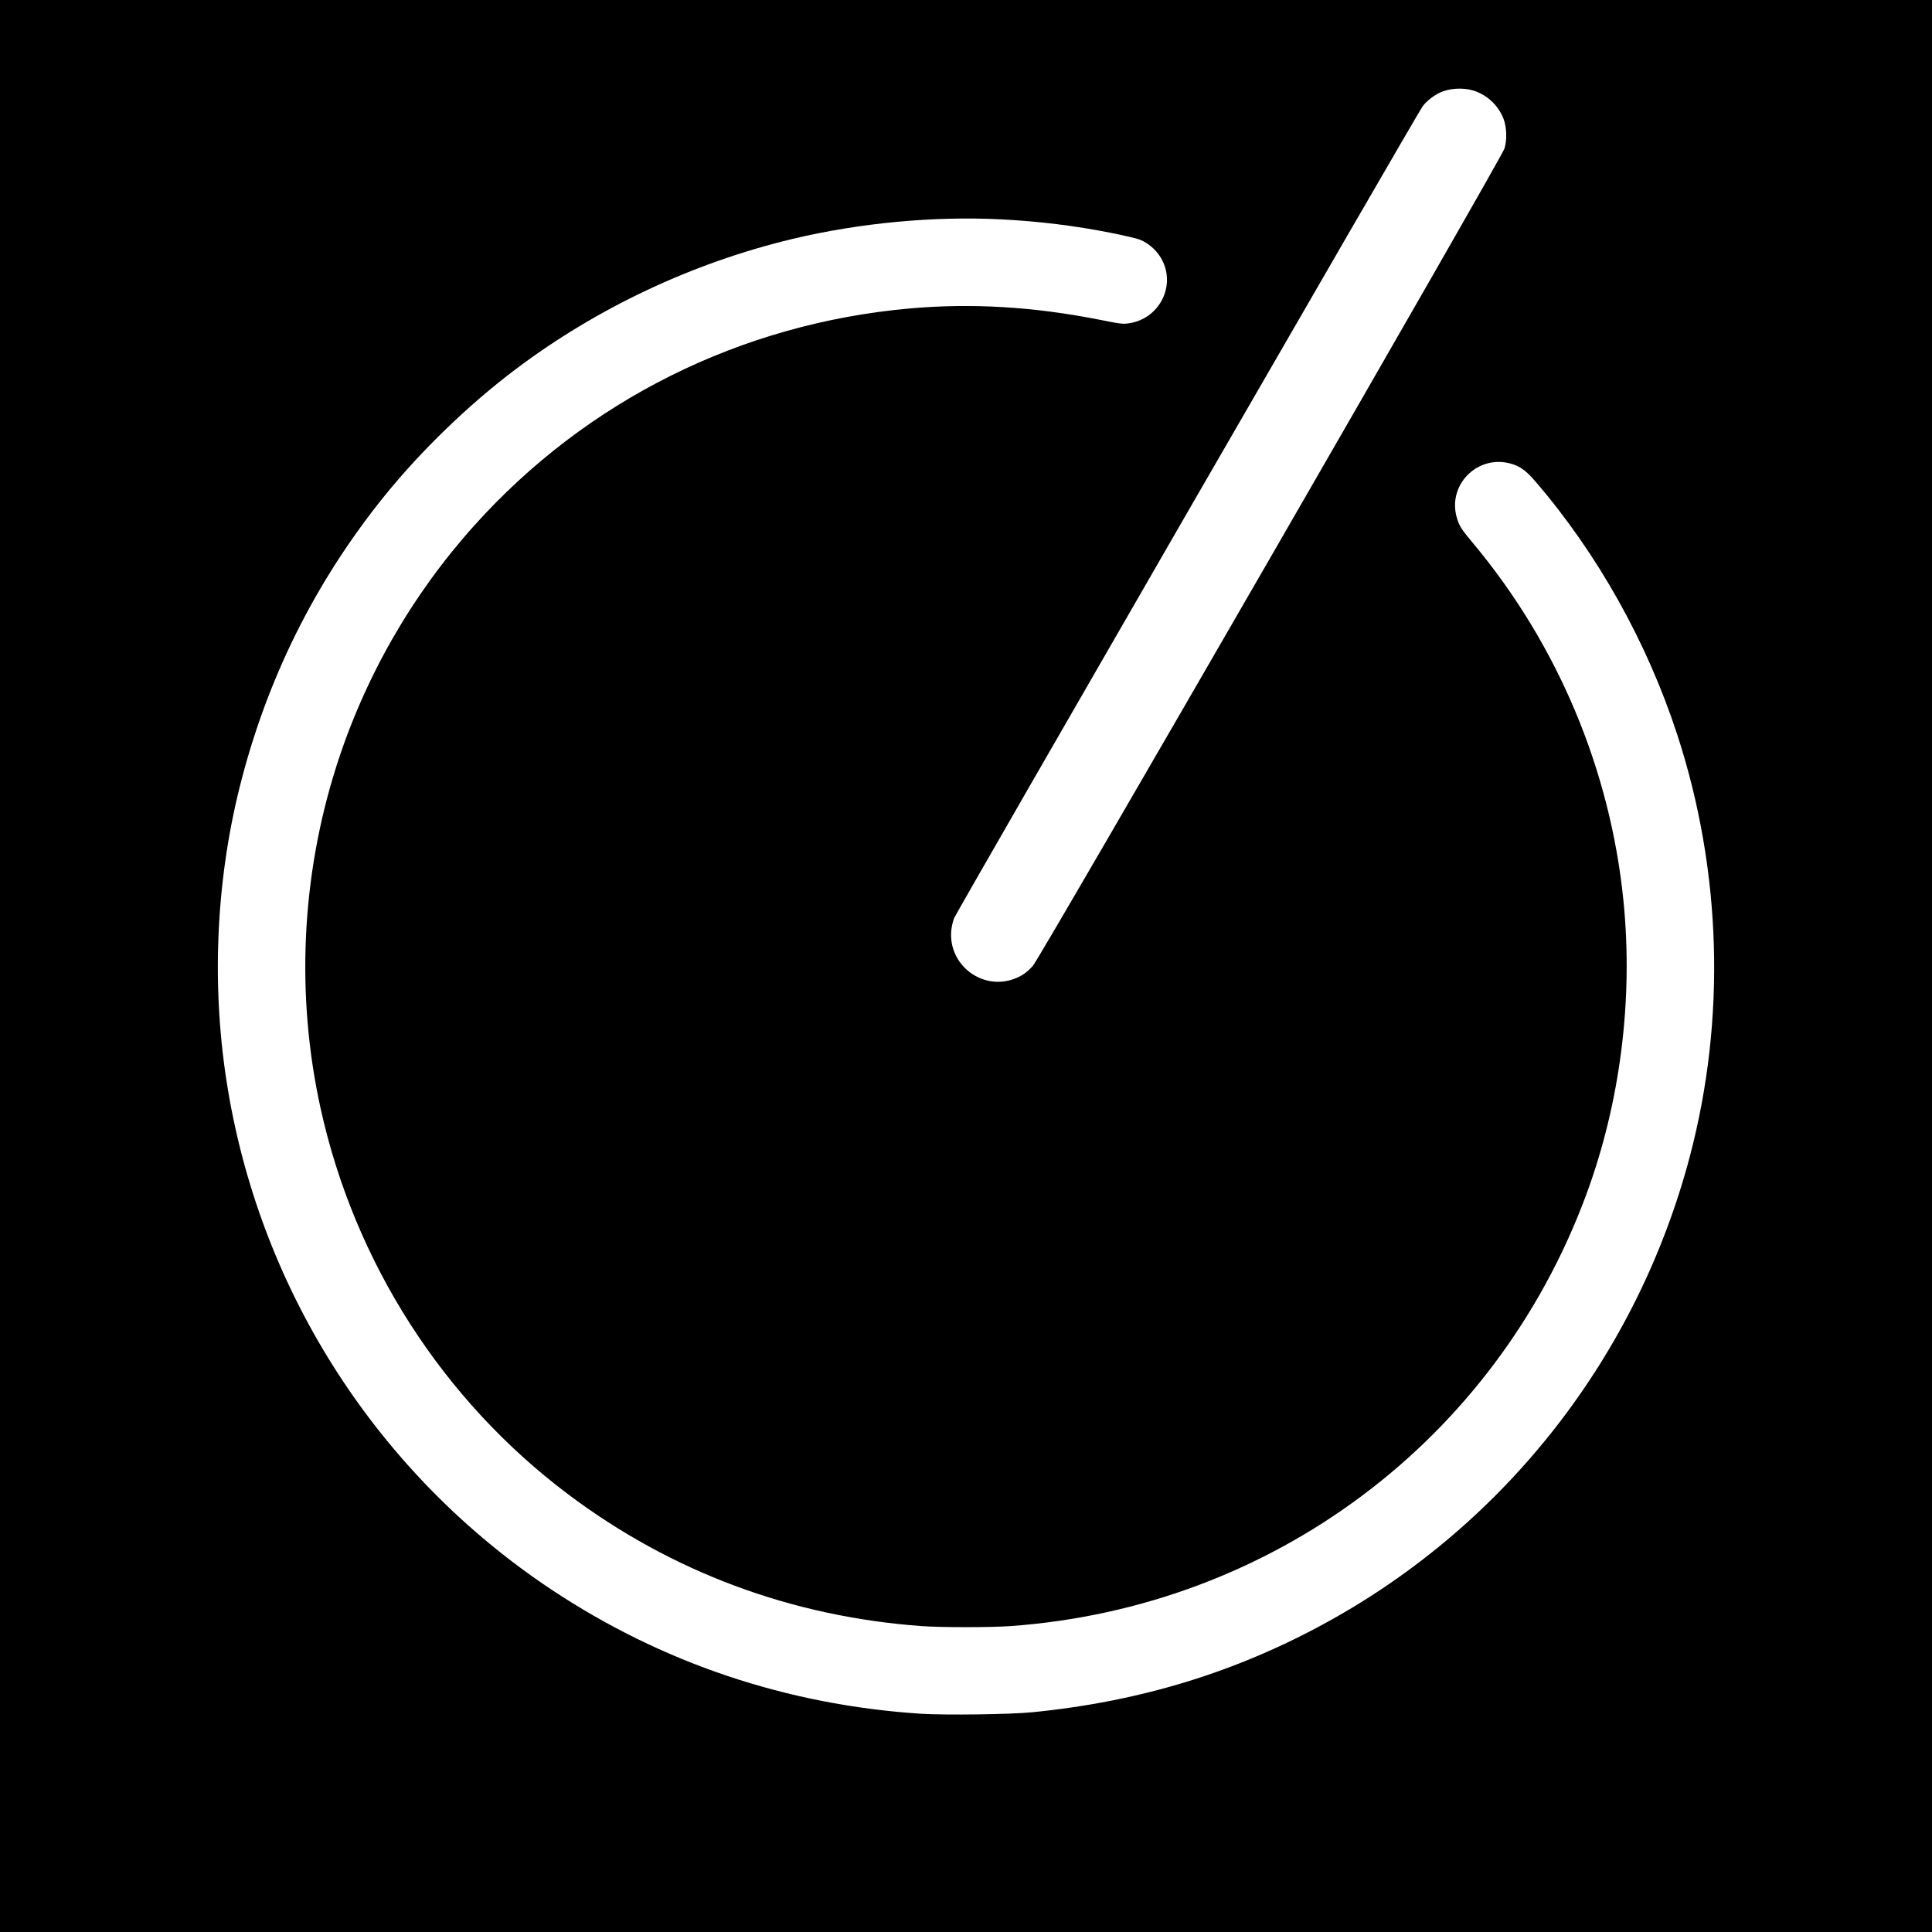 <?xml version="1.0" standalone="no"?>
<!DOCTYPE svg PUBLIC "-//W3C//DTD SVG 20010904//EN"
 "http://www.w3.org/TR/2001/REC-SVG-20010904/DTD/svg10.dtd">
<svg version="1.0" xmlns="http://www.w3.org/2000/svg"
 width="1920pt" height="1920pt" viewBox="0 0 1920 1920"
 preserveAspectRatio="xMidYMid meet">
<g transform="translate(0,1920) scale(0.1,-0.1)"
fill="#000000" stroke="none">
<path d="M0 9600 l0 -9600 9600 0 9600 0 0 9600 0 9600 -9600 0 -9600 0 0
-9600z m14643 8700 c134 -42 247 -147 298 -278 33 -85 37 -211 10 -299 -28
-93 -4615 -8042 -4686 -8121 -58 -65 -112 -103 -187 -130 -316 -117 -651 136
-625 474 3 41 16 97 29 130 27 66 4601 7993 4655 8066 35 48 100 101 163 133
94 48 235 58 343 25z m-4693 -1280 c384 -20 732 -63 1095 -135 121 -24 246
-53 278 -65 101 -38 194 -127 238 -229 114 -261 -53 -559 -337 -603 -65 -10
-84 -8 -299 35 -653 129 -1269 166 -1880 112 -1682 -149 -3216 -914 -4334
-2160 -623 -695 -1090 -1513 -1371 -2399 -347 -1097 -400 -2272 -154 -3391
338 -1532 1213 -2898 2460 -3835 1025 -771 2219 -1216 3514 -1310 191 -14 685
-14 880 0 2602 186 4820 1846 5723 4285 339 916 469 1940 371 2920 -130 1302
-652 2546 -1491 3552 -122 146 -139 173 -163 251 -101 325 194 632 525 547 97
-25 159 -69 254 -180 616 -716 1109 -1595 1410 -2518 441 -1353 485 -2820 125
-4187 -521 -1976 -1821 -3647 -3599 -4627 -906 -500 -1864 -793 -2935 -899
-219 -22 -869 -30 -1108 -15 -1333 87 -2575 505 -3672 1234 -1711 1138 -2874
2933 -3214 4962 -167 993 -126 2043 115 3010 269 1076 751 2044 1442 2899 367
453 837 907 1302 1257 808 609 1759 1057 2748 1294 670 160 1407 229 2077 195z"/>
</g>
</svg>
